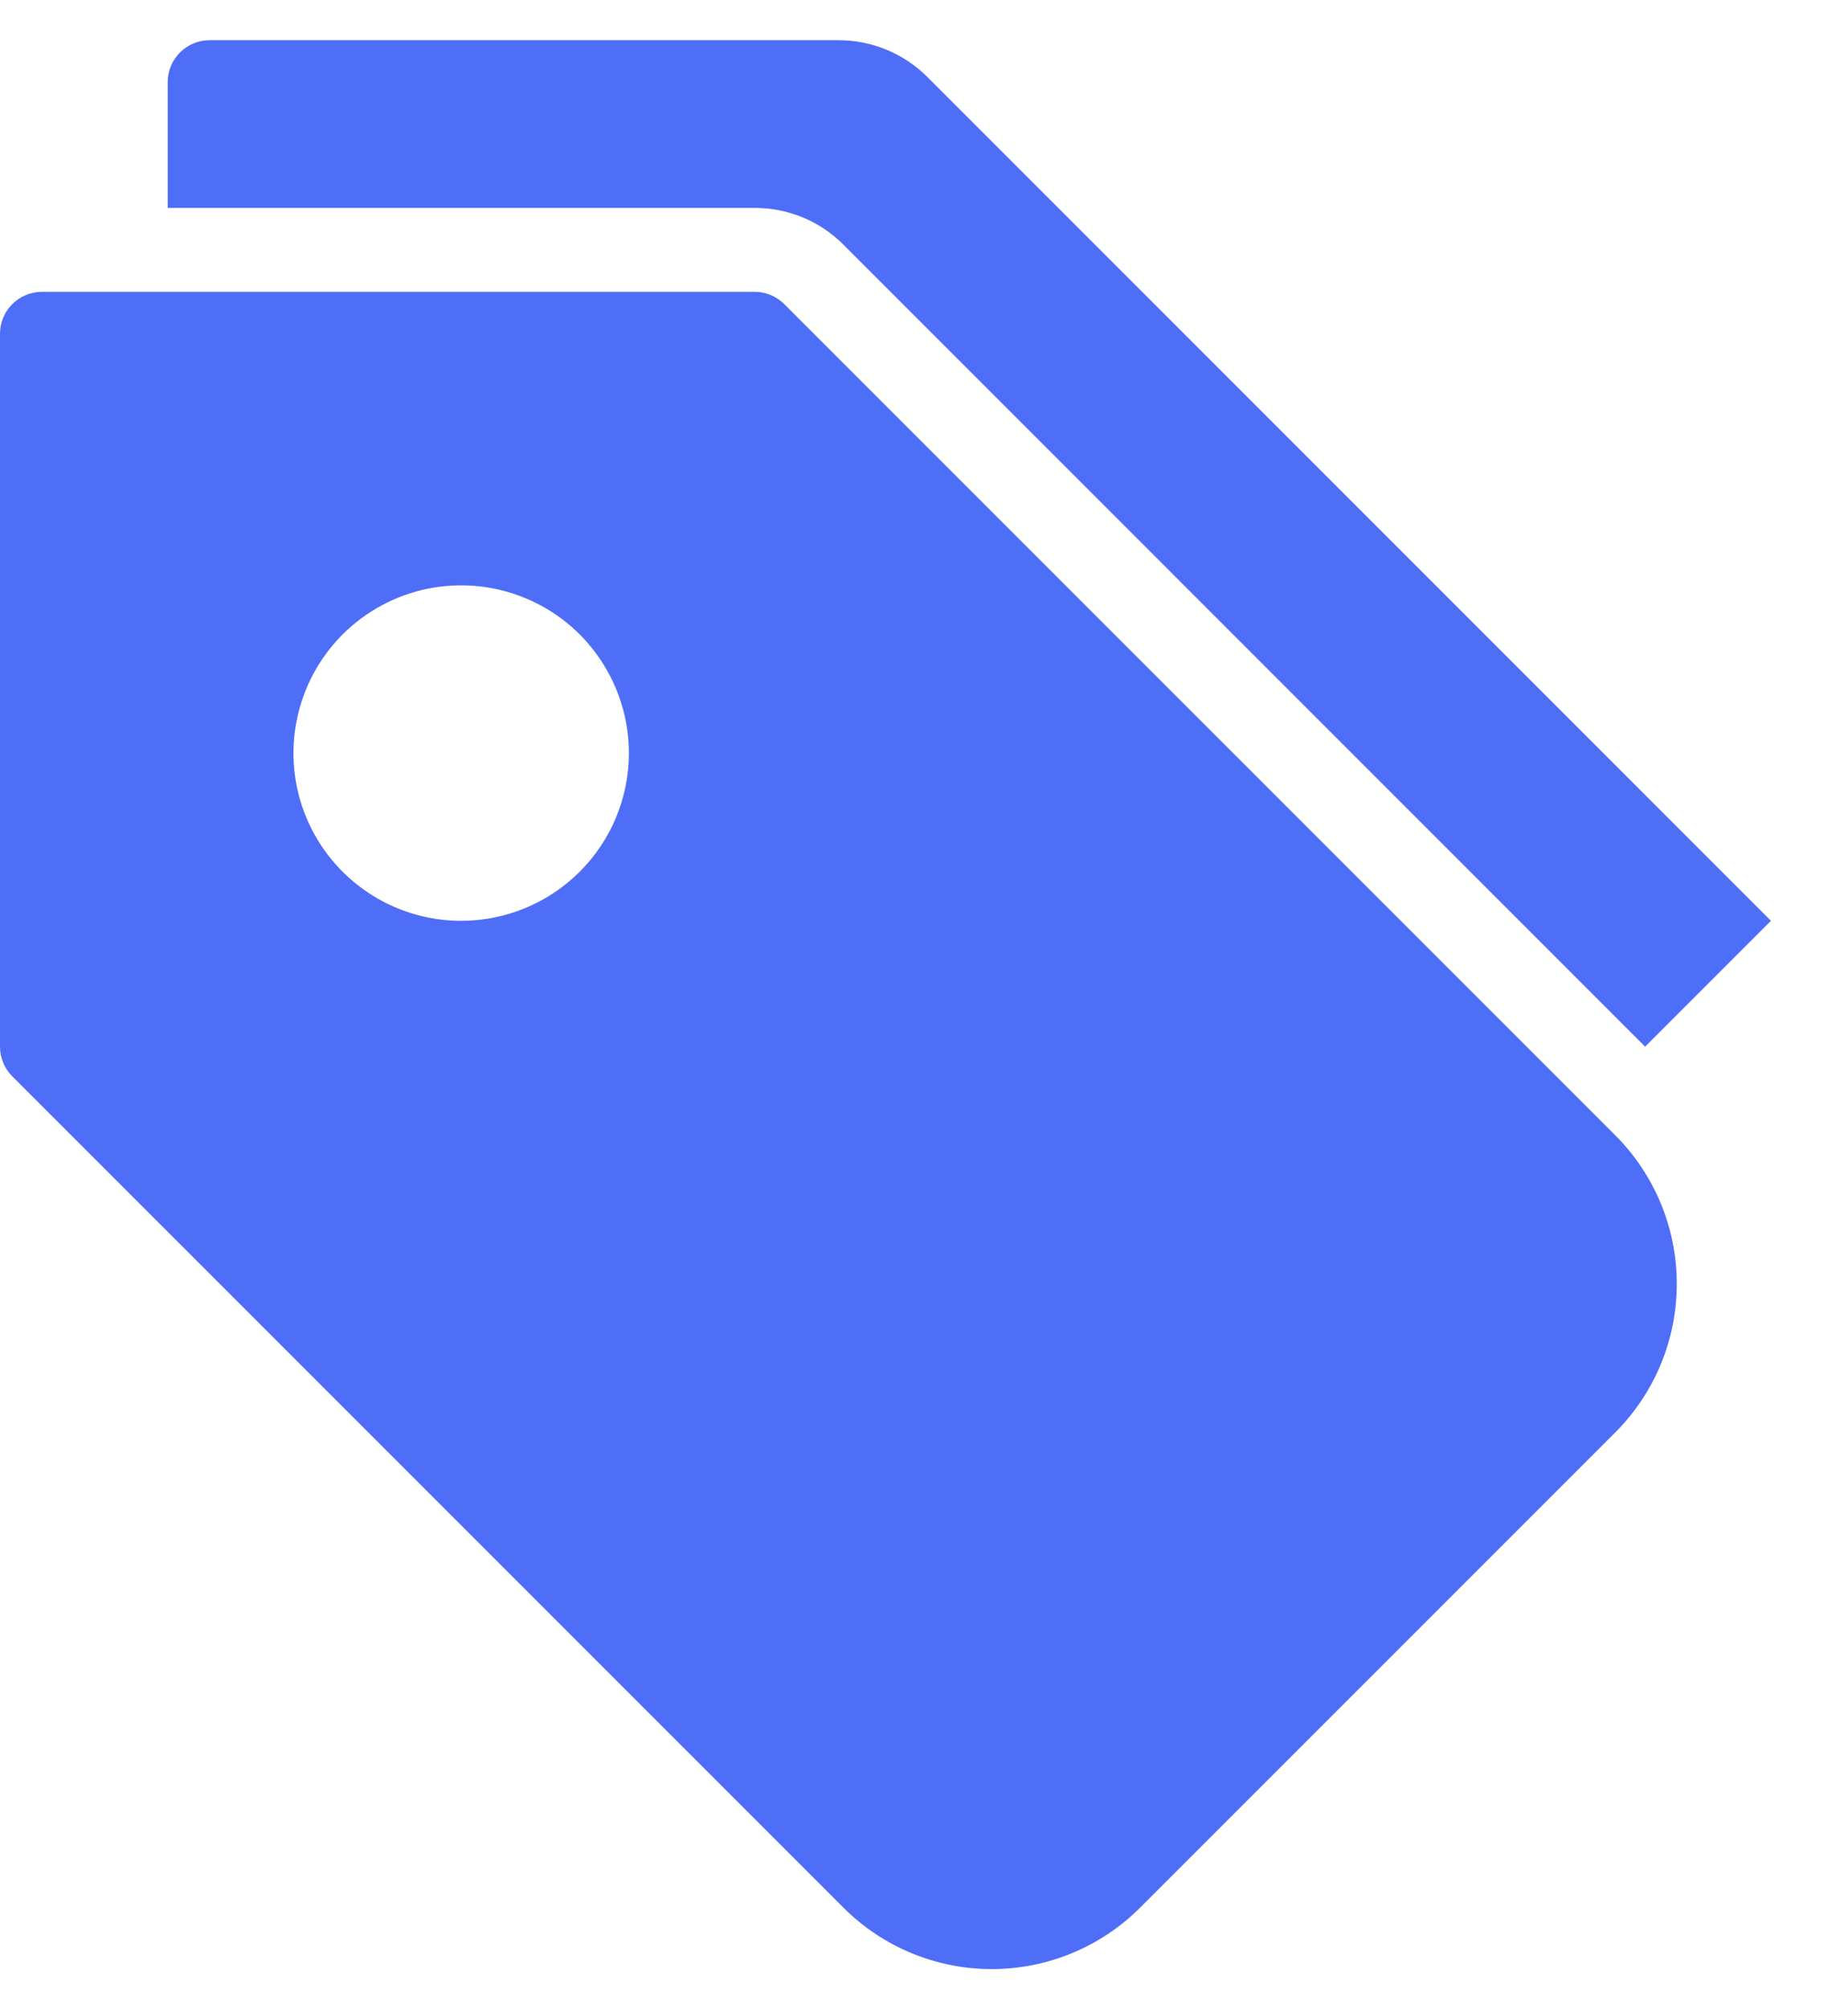 <svg width="23" height="25" viewBox="0 0 23 25" fill="none" xmlns="http://www.w3.org/2000/svg">
<path d="M20.107 14.129L9.761 3.784C9.663 3.686 9.53 3.631 9.392 3.631H0.522C0.383 3.631 0.251 3.686 0.153 3.784C0.055 3.881 0 4.014 0 4.152V13.023C2.95519e-05 13.161 0.055 13.294 0.153 13.392L10.499 23.737C10.988 24.226 11.652 24.5 12.343 24.5C13.035 24.5 13.698 24.226 14.188 23.737L20.107 17.819C20.595 17.329 20.869 16.666 20.869 15.974C20.869 15.282 20.595 14.619 20.107 14.129ZM5.74 11.457C5.327 11.457 4.923 11.335 4.58 11.105C4.237 10.876 3.969 10.55 3.811 10.169C3.653 9.788 3.612 9.368 3.693 8.963C3.773 8.558 3.972 8.186 4.264 7.894C4.556 7.603 4.927 7.404 5.332 7.323C5.737 7.243 6.157 7.284 6.538 7.442C6.92 7.6 7.246 7.867 7.475 8.211C7.704 8.554 7.827 8.957 7.827 9.37C7.827 9.924 7.607 10.455 7.215 10.846C6.824 11.237 6.293 11.457 5.74 11.457Z" fill="#4F6EF7"/>
<path d="M9.392 2.587C9.598 2.587 9.801 2.627 9.991 2.705C10.181 2.784 10.354 2.9 10.499 3.046L20.475 13.023L22.041 11.457L11.542 0.958C11.249 0.665 10.851 0.5 10.435 0.5H2.609C2.47 0.5 2.338 0.555 2.24 0.653C2.142 0.751 2.087 0.883 2.087 1.022V2.587H9.392Z" fill="#4F6EF7"/>
</svg>

